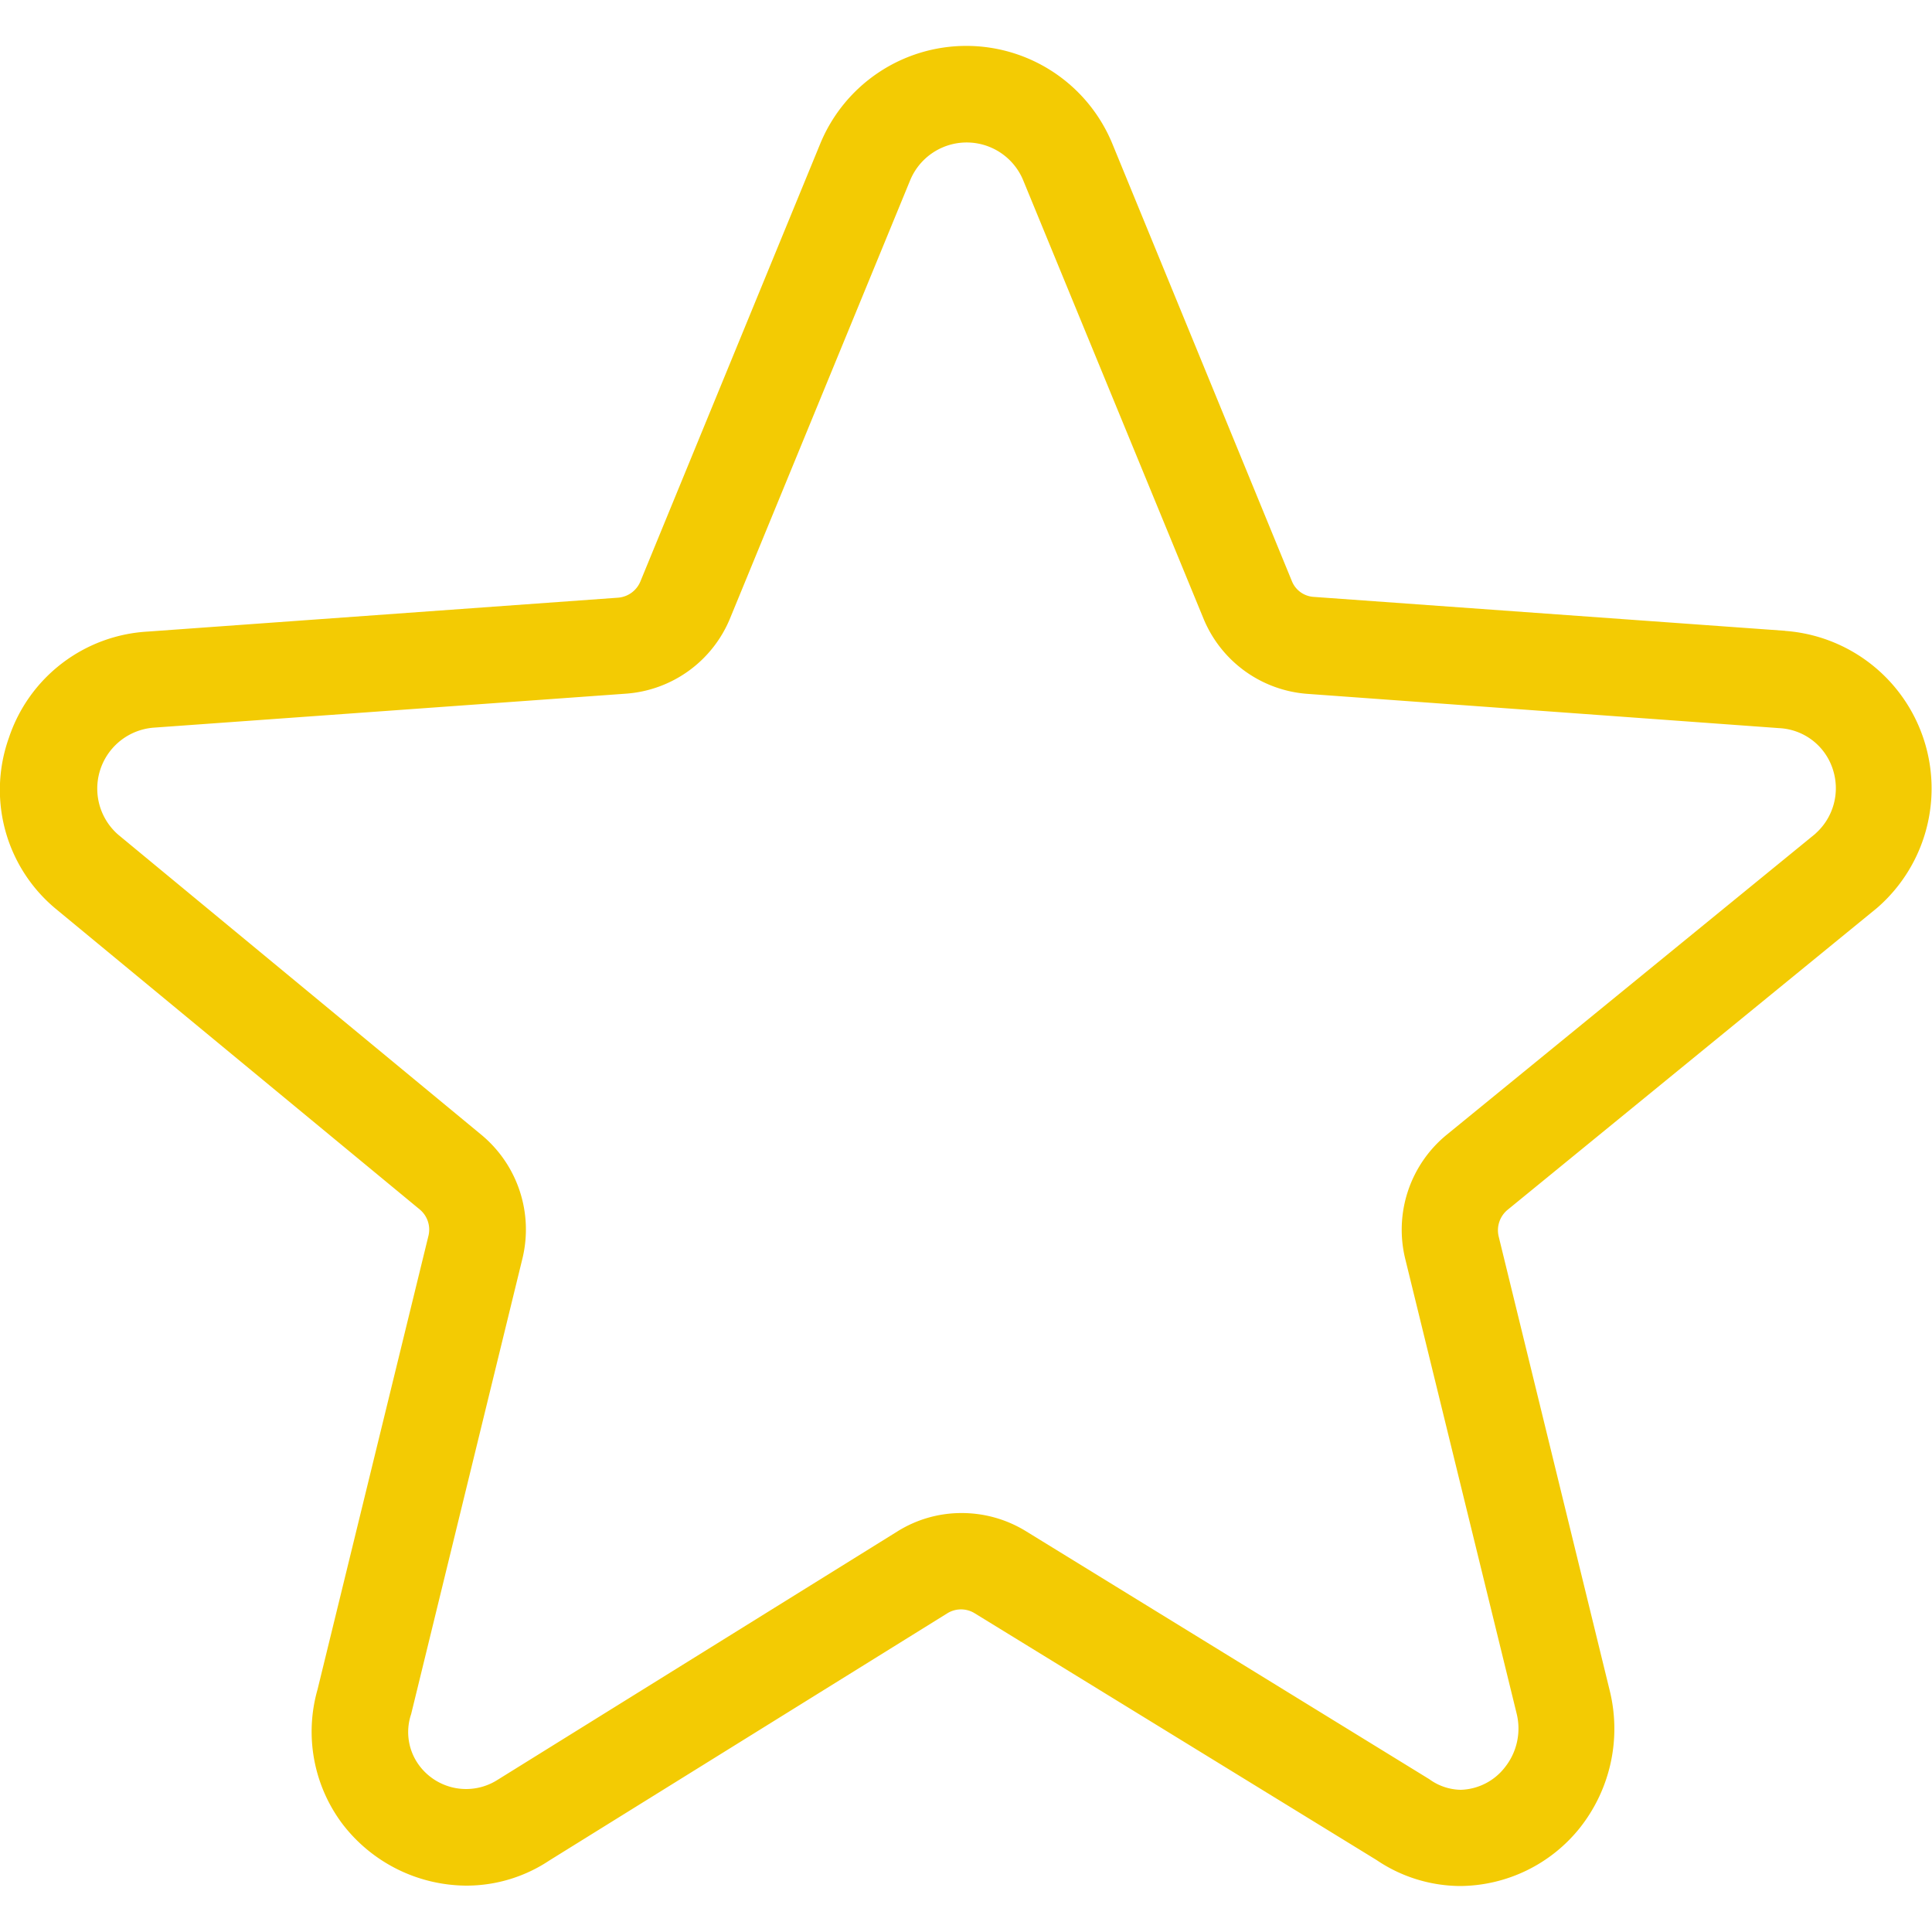 <svg xmlns="http://www.w3.org/2000/svg" xmlns:xlink="http://www.w3.org/1999/xlink" width="20" height="20" viewBox="0 0 20 20">
  <defs>
    <clipPath id="clip-path">
      <rect id="Rectangle_787" data-name="Rectangle 787" width="20" height="20" transform="translate(142 361)" fill="#f3cb03" stroke="#707070" stroke-width="1"/>
    </clipPath>
  </defs>
  <g id="Mask_Group_67" data-name="Mask Group 67" transform="translate(-142 -361)" clip-path="url(#clip-path)">
    <g id="star" transform="translate(142 361)">
      <path id="Path_316" data-name="Path 316" d="M18.48,6.53,13.6,6.179a.261.261,0,0,1-.228-.167L11.515,1.488a1.635,1.635,0,0,0-3.024,0L6.629,6.02a.273.273,0,0,1-.228.167l-4.87.351a1.61,1.61,0,0,0-1.439,1.1A1.6,1.6,0,0,0,.576,9.407l3.77,3.114a.271.271,0,0,1,.09.269l-1.149,4.7a1.59,1.59,0,0,0,.257,1.39,1.626,1.626,0,0,0,1.284.64,1.548,1.548,0,0,0,.86-.261L9.808,16.7a.269.269,0,0,1,.281,0l4.161,2.555a1.558,1.558,0,0,0,.868.269,1.6,1.6,0,0,0,1.235-.6,1.652,1.652,0,0,0,.314-1.41l-1.153-4.715a.275.275,0,0,1,.09-.273L19.43,9.4a1.636,1.636,0,0,0-.95-2.869Zm.314,2.1-3.819,3.118a1.27,1.27,0,0,0-.428,1.284L15.7,17.738a.644.644,0,0,1-.122.558.6.6,0,0,1-.456.232.568.568,0,0,1-.326-.11l-4.177-2.568a1.268,1.268,0,0,0-.664-.187,1.25,1.25,0,0,0-.668.192L5.149,18.426a.605.605,0,0,1-.807-.147.579.579,0,0,1-.086-.534l1.153-4.72a1.273,1.273,0,0,0-.424-1.276L1.224,8.641A.633.633,0,0,1,1.6,7.532l4.878-.351A1.263,1.263,0,0,0,7.558,6.4L9.42,1.871a.633.633,0,0,1,1.174,0L12.457,6.4a1.263,1.263,0,0,0,1.08.783l4.887.355a.614.614,0,0,1,.55.428A.628.628,0,0,1,18.794,8.629Z" fill="#f3cb03"/>
    </g>
  </g>
</svg>
